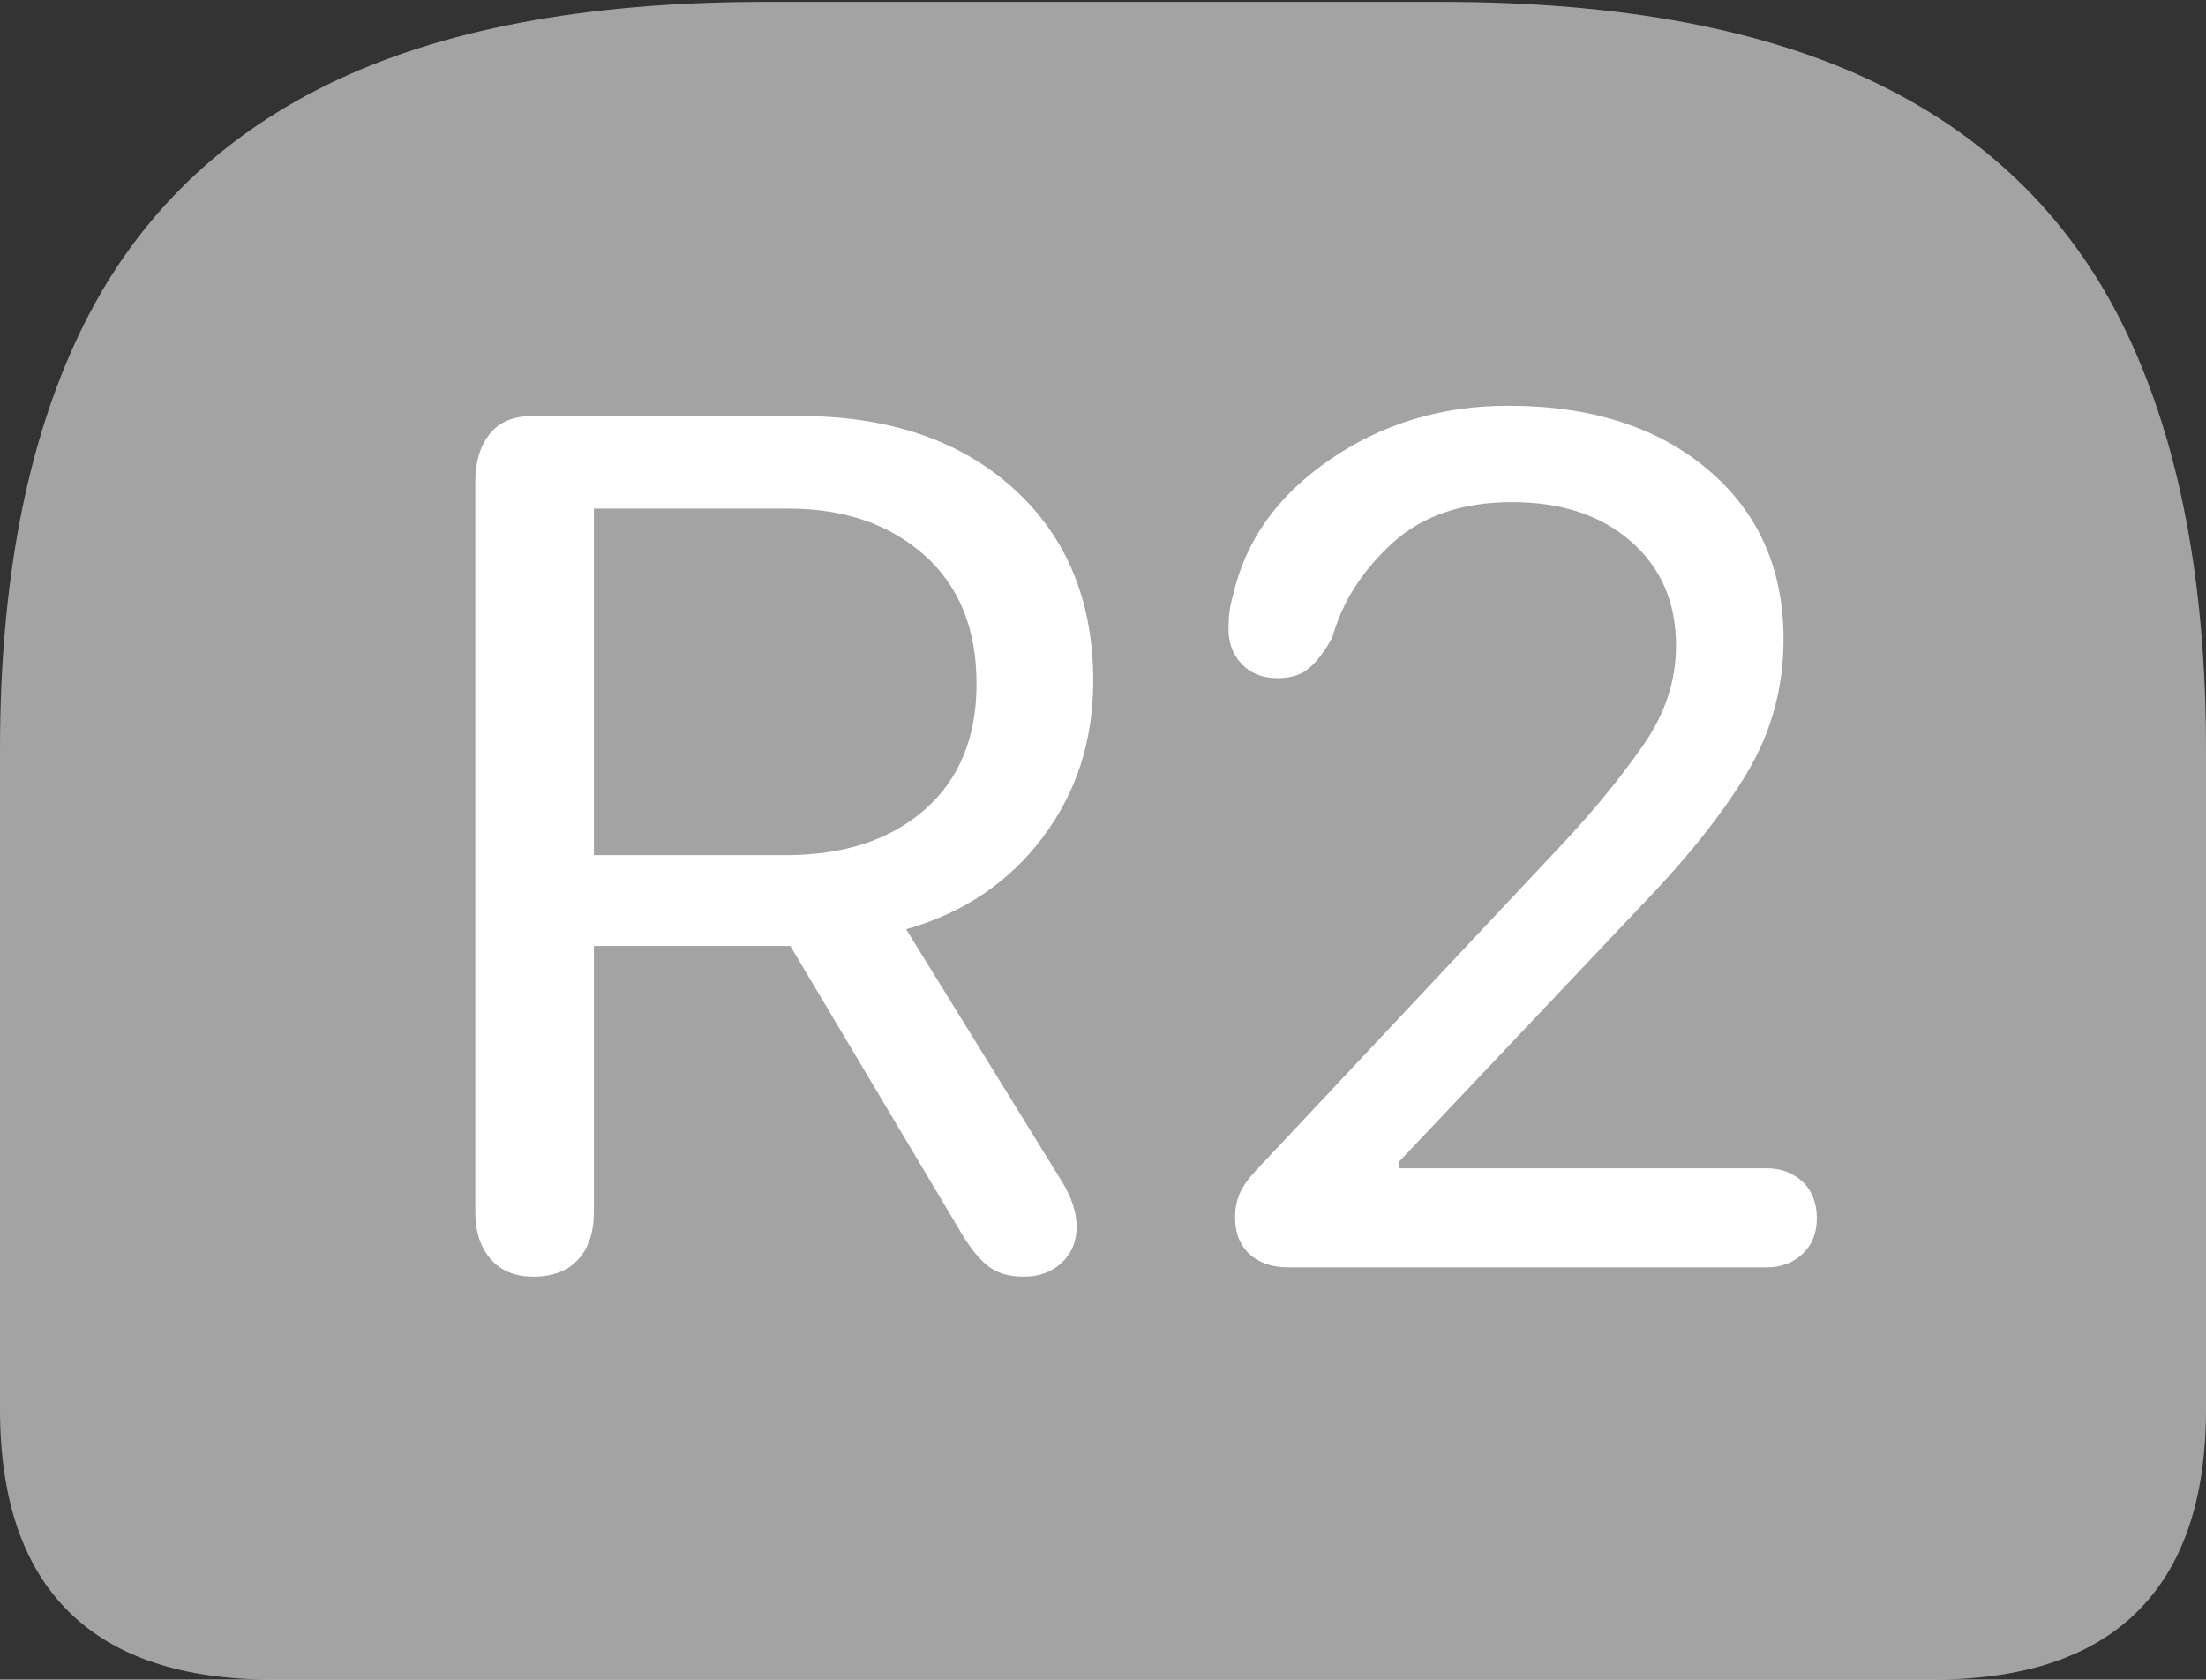 <svg width="23.252" height="17.705">
       <rect width="100%" height="100%" fill="#333333" stroke="none"/>
       <g>
              <rect height="17.705" opacity="0" width="23.252" x="0" y="0" />
              <path d="M8.057 0.02Q5.225 0.02 3.447 0.894Q1.67 1.768 0.835 3.521Q0 5.273 0 7.9L0 14.854Q0 16.27 0.723 16.987Q1.445 17.705 2.881 17.705L20.371 17.705Q21.807 17.705 22.529 16.987Q23.252 16.27 23.252 14.854L23.252 7.9Q23.252 5.273 22.422 3.521Q21.592 1.768 19.814 0.894Q18.037 0.02 15.205 0.02Z"
                     fill="rgba(255,255,255,0.55)" />
              <path d="M5.625 13.457Q5.332 13.457 5.171 13.271Q5.01 13.086 5.01 12.773L5.01 5.078Q5.01 4.766 5.161 4.575Q5.312 4.385 5.615 4.385L8.428 4.385Q9.834 4.385 10.679 5.146Q11.523 5.908 11.523 7.178Q11.523 8.125 10.986 8.833Q10.449 9.541 9.551 9.795L11.191 12.451Q11.348 12.705 11.348 12.93Q11.348 13.164 11.191 13.31Q11.035 13.457 10.791 13.457Q10.576 13.457 10.44 13.364Q10.303 13.271 10.156 13.037L8.33 9.971L6.26 9.971L6.26 12.773Q6.26 13.096 6.094 13.276Q5.928 13.457 5.625 13.457ZM6.26 9.014L8.281 9.014Q9.199 9.014 9.746 8.535Q10.293 8.057 10.293 7.207Q10.293 6.338 9.741 5.85Q9.189 5.361 8.311 5.361L6.26 5.361ZM13.584 13.359Q13.32 13.359 13.169 13.218Q13.018 13.076 13.018 12.832Q13.018 12.695 13.066 12.583Q13.115 12.471 13.223 12.354L16.514 8.848Q16.992 8.33 17.329 7.842Q17.666 7.354 17.666 6.807Q17.666 6.123 17.192 5.708Q16.719 5.293 15.938 5.293Q15.146 5.293 14.673 5.728Q14.199 6.162 14.043 6.719Q13.945 6.904 13.818 7.026Q13.691 7.148 13.467 7.148Q13.232 7.148 13.091 7.002Q12.949 6.855 12.949 6.631Q12.949 6.533 12.959 6.45Q12.969 6.367 12.998 6.27Q13.193 5.41 14.019 4.844Q14.844 4.277 15.898 4.277Q17.207 4.277 18.003 4.951Q18.799 5.625 18.799 6.738Q18.799 7.5 18.418 8.14Q18.037 8.779 17.324 9.521L14.746 12.246L14.746 12.315L18.623 12.315Q18.848 12.315 18.999 12.456Q19.15 12.598 19.15 12.842Q19.15 13.076 18.999 13.218Q18.848 13.359 18.623 13.359Z"
                     fill="#ffffff" />
       </g>
</svg>